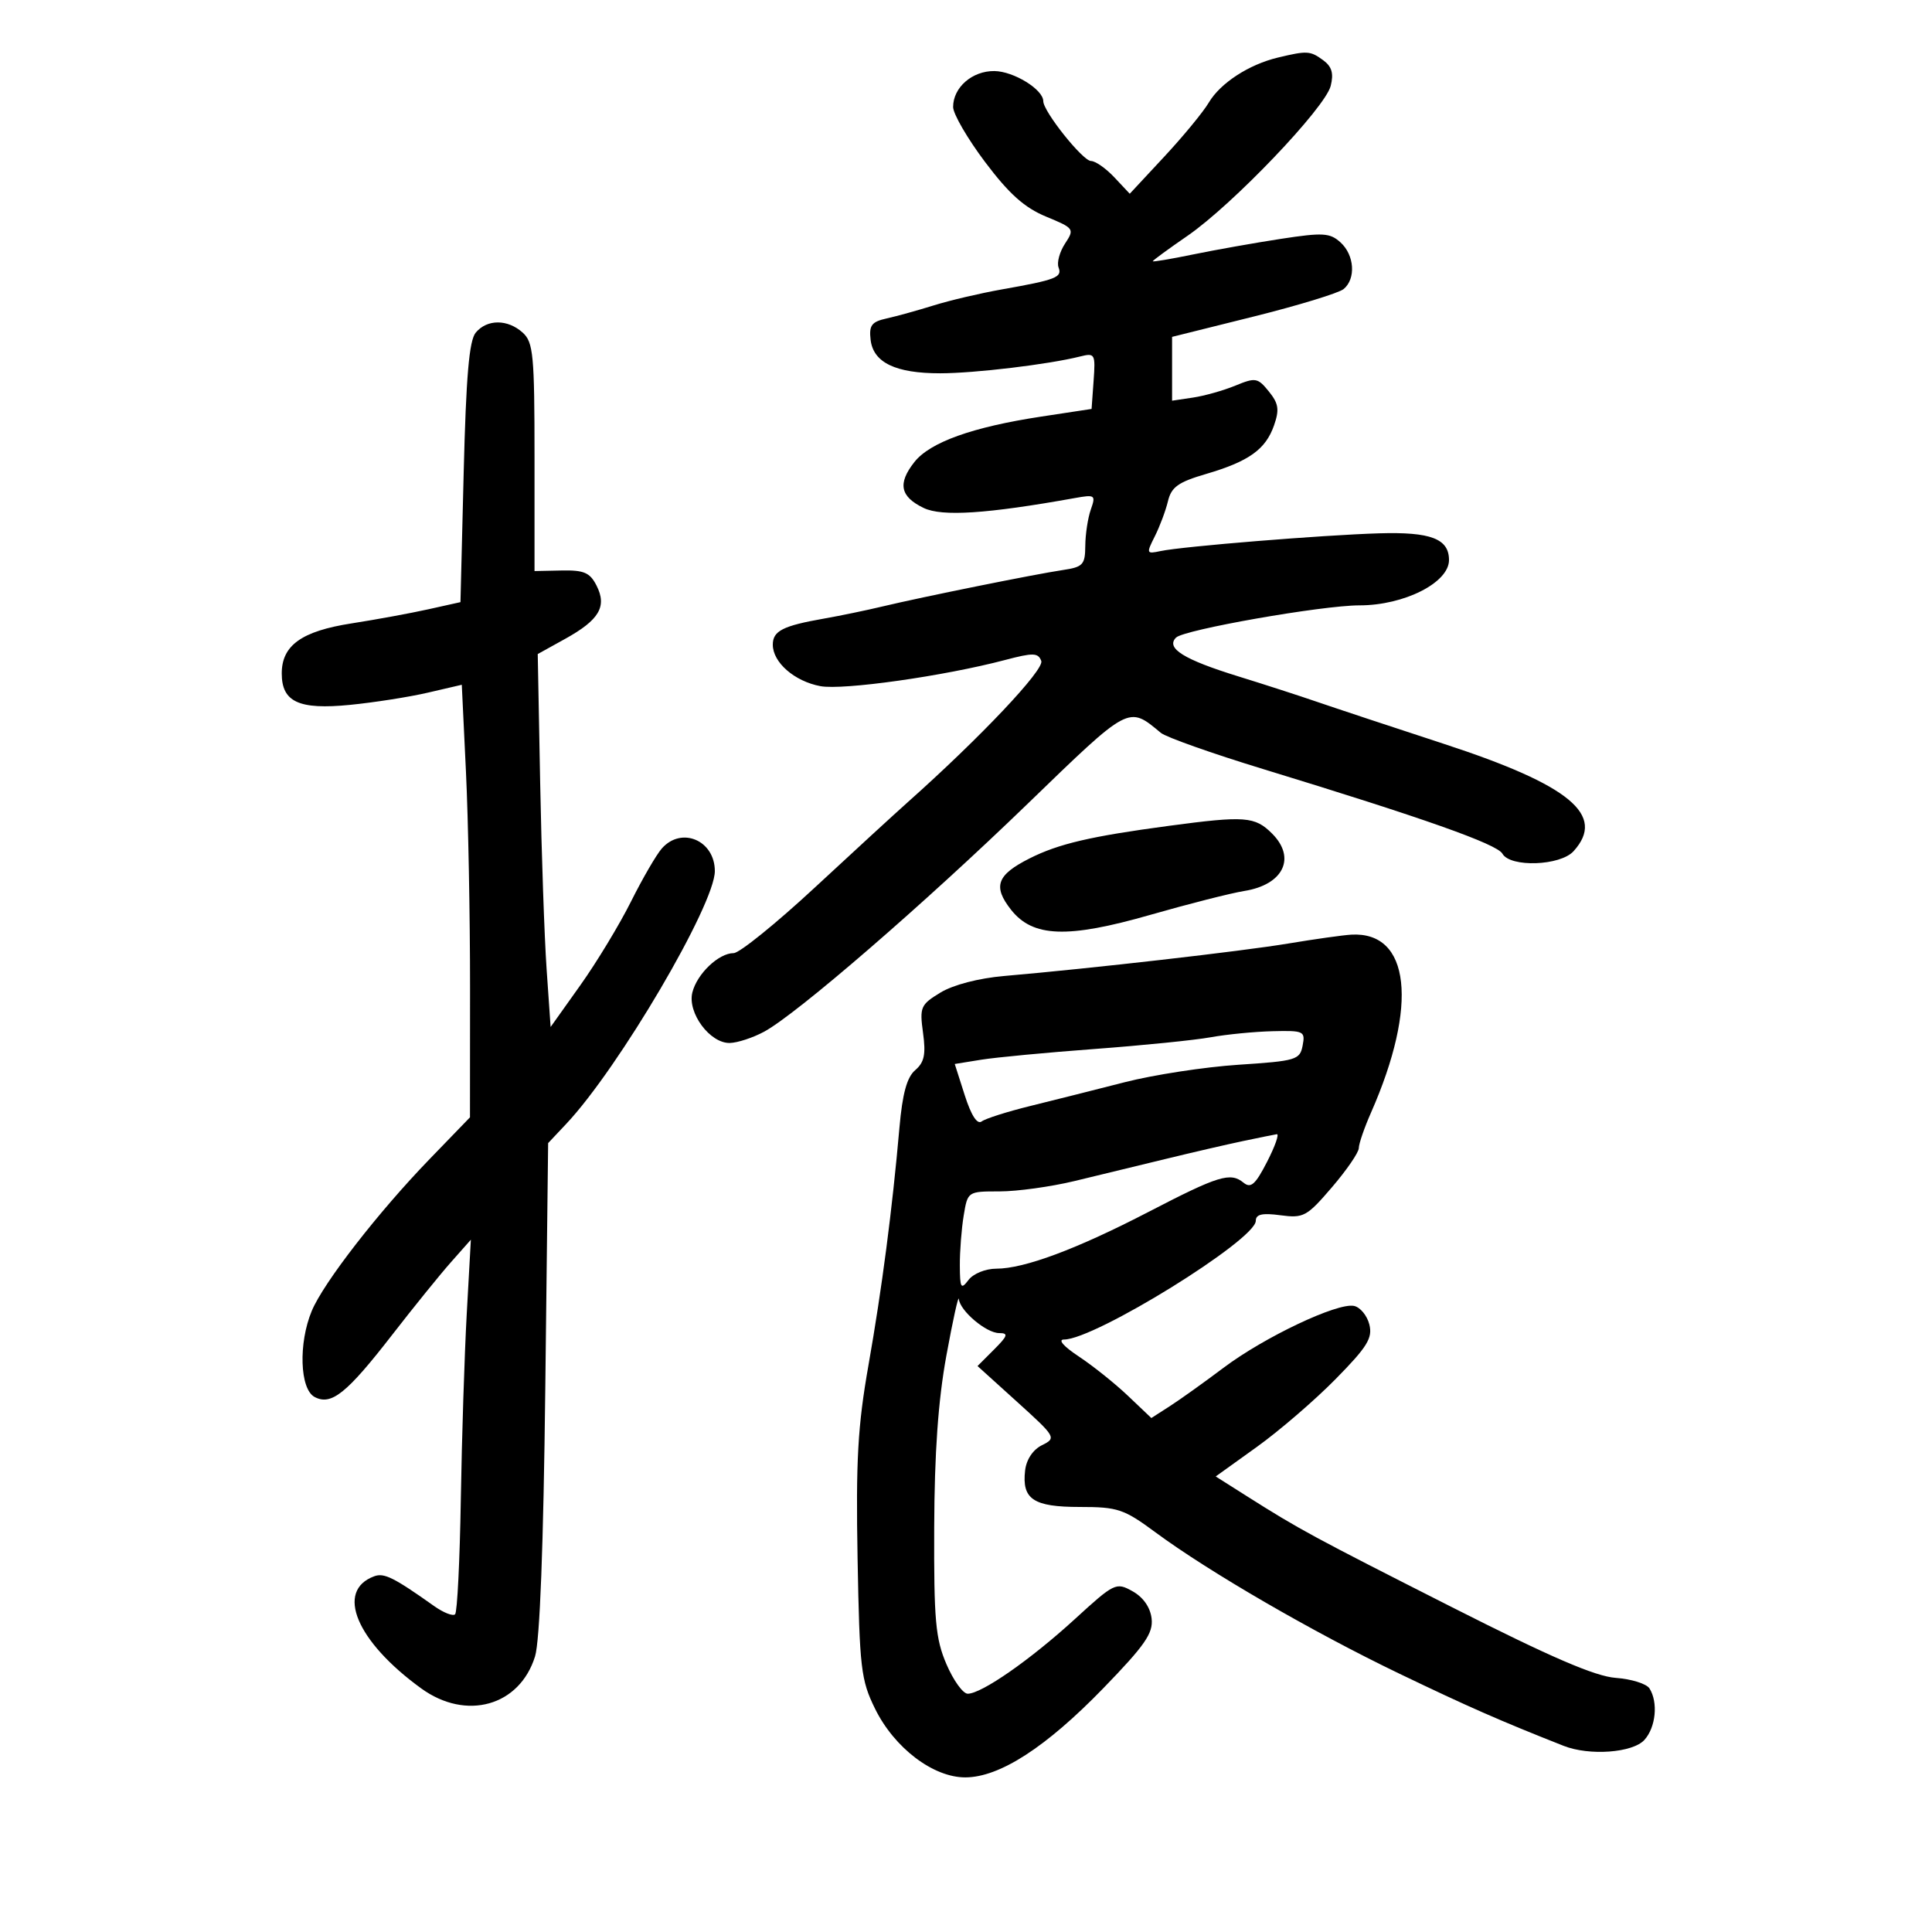 <svg xmlns="http://www.w3.org/2000/svg" width="300" height="300" viewBox="0 0 300 300" version="1.1">
	<path d="M 198.431 8.939 C 193.921 10.018, 189.487 12.906, 187.703 15.926 C 186.840 17.387, 183.725 21.170, 180.781 24.333 L 175.428 30.085 173.040 27.542 C 171.726 26.144, 170.094 25, 169.412 25 C 168.138 25, 162 17.310, 162 15.713 C 162 13.898, 157.404 11.066, 154.405 11.033 C 150.963 10.996, 148 13.577, 148 16.613 C 148 17.688, 150.238 21.541, 152.974 25.174 C 156.692 30.112, 159.079 32.248, 162.429 33.634 C 166.802 35.442, 166.873 35.544, 165.379 37.824 C 164.537 39.110, 164.084 40.777, 164.373 41.530 C 164.965 43.071, 163.990 43.447, 155.500 44.952 C 152.200 45.537, 147.475 46.647, 145 47.419 C 142.525 48.191, 139.234 49.103, 137.687 49.446 C 135.340 49.966, 134.926 50.516, 135.187 52.762 C 135.599 56.304, 139.065 57.972, 146 57.965 C 151.360 57.961, 162.824 56.584, 167.701 55.360 C 170.024 54.777, 170.114 54.938, 169.814 59.126 L 169.500 63.500 161.706 64.684 C 150.981 66.314, 144.403 68.673, 141.975 71.759 C 139.357 75.087, 139.777 77.126, 143.439 78.882 C 146.280 80.243, 153.282 79.784, 166.858 77.345 C 170.051 76.771, 170.176 76.859, 169.381 79.121 C 168.922 80.429, 168.536 82.963, 168.523 84.752 C 168.502 87.696, 168.170 88.052, 165 88.521 C 160.736 89.153, 143.185 92.698, 137 94.178 C 134.525 94.770, 130.475 95.610, 128 96.044 C 121.556 97.175, 120 97.965, 120 100.107 C 120 102.858, 123.363 105.790, 127.383 106.544 C 130.901 107.204, 146.581 104.985, 156.051 102.487 C 160.445 101.327, 161.196 101.346, 161.688 102.629 C 162.203 103.972, 152.217 114.536, 140.948 124.570 C 139.052 126.258, 132.559 132.221, 126.521 137.820 C 120.482 143.419, 114.814 148, 113.924 148 C 111.603 148, 108.238 151.202, 107.510 154.103 C 106.717 157.263, 110.239 162.020, 113.323 161.952 C 114.520 161.926, 116.919 161.138, 118.653 160.202 C 123.725 157.464, 143.526 140.336, 159.608 124.775 C 175.504 109.395, 175.167 109.574, 180.256 113.797 C 181.064 114.468, 188.199 116.995, 196.113 119.412 C 221.019 127.022, 232.457 131.065, 233.292 132.557 C 234.505 134.725, 242.280 134.454, 244.345 132.171 C 249.420 126.563, 243.809 121.918, 224.220 115.512 C 216.124 112.865, 207.250 109.924, 204.500 108.978 C 201.750 108.031, 196.268 106.258, 192.318 105.038 C 183.818 102.412, 180.988 100.654, 182.610 99.007 C 183.822 97.776, 205.305 94.001, 211.101 94 C 218.036 94, 225 90.476, 225 86.967 C 225 83.654, 222.176 82.573, 214.147 82.814 C 205.377 83.077, 183.613 84.845, 180.209 85.570 C 178.010 86.039, 177.974 85.948, 179.319 83.279 C 180.089 81.751, 181.008 79.294, 181.361 77.821 C 181.886 75.628, 182.957 74.862, 187.251 73.605 C 193.921 71.652, 196.529 69.789, 197.833 66.048 C 198.686 63.602, 198.540 62.654, 197.024 60.783 C 195.297 58.652, 194.952 58.591, 191.837 59.875 C 190.002 60.632, 187.037 61.469, 185.250 61.735 L 182 62.219 182 57.264 L 182 52.309 194.641 49.160 C 201.594 47.428, 207.894 45.503, 208.641 44.883 C 210.573 43.280, 210.322 39.602, 208.147 37.633 C 206.510 36.152, 205.431 36.088, 198.897 37.090 C 194.829 37.714, 188.688 38.805, 185.250 39.513 C 181.813 40.222, 179 40.696, 179 40.567 C 179 40.438, 181.432 38.657, 184.405 36.610 C 191.417 31.780, 205.774 16.747, 206.630 13.338 C 207.119 11.389, 206.809 10.334, 205.456 9.344 C 203.450 7.878, 202.980 7.851, 198.431 8.939 M 73.872 51.651 C 72.850 52.880, 72.372 58.430, 72 73.401 L 71.500 93.500 66.500 94.612 C 63.750 95.223, 58.391 96.208, 54.590 96.800 C 46.831 98.008, 43.750 100.217, 43.750 104.575 C 43.750 109.007, 46.412 110.233, 54.336 109.453 C 58.095 109.083, 63.541 108.229, 66.438 107.555 L 71.706 106.331 72.353 119.824 C 72.709 127.245, 72.995 142.358, 72.989 153.408 L 72.978 173.500 66.692 180 C 58.729 188.235, 50.248 199.161, 48.415 203.548 C 46.321 208.562, 46.550 215.689, 48.845 216.917 C 51.441 218.306, 53.837 216.383, 60.956 207.196 C 64.237 202.963, 68.314 197.925, 70.018 196 L 73.115 192.500 72.476 204 C 72.125 210.325, 71.711 223.275, 71.556 232.779 C 71.402 242.282, 71.003 250.331, 70.669 250.664 C 70.335 250.998, 68.867 250.422, 67.406 249.385 C 61.158 244.951, 59.645 244.198, 58.116 244.760 C 52.034 246.997, 55.325 254.865, 65.400 262.172 C 72.400 267.248, 80.685 264.922, 83.081 257.207 C 83.827 254.805, 84.388 240.121, 84.673 215.500 L 85.114 177.500 87.938 174.500 C 96.085 165.845, 111 140.469, 111 135.264 C 111 130.491, 105.824 128.282, 102.767 131.750 C 101.919 132.713, 99.763 136.425, 97.977 140 C 96.192 143.575, 92.654 149.418, 90.115 152.985 L 85.500 159.469 84.877 150.485 C 84.535 145.543, 84.085 132.513, 83.877 121.530 L 83.500 101.560 87.757 99.201 C 93.054 96.266, 94.282 94.185, 92.635 90.937 C 91.608 88.911, 90.692 88.515, 87.200 88.586 L 83 88.673 83 70.991 C 83 55.132, 82.812 53.139, 81.171 51.655 C 78.834 49.540, 75.629 49.538, 73.872 51.651 M 181.500 128.237 C 169.353 129.861, 164.364 131.028, 159.868 133.296 C 154.779 135.864, 154.139 137.636, 156.990 141.260 C 160.363 145.549, 165.740 145.750, 178.587 142.067 C 184.567 140.353, 191.148 138.680, 193.211 138.350 C 199.281 137.380, 201.304 133.213, 197.535 129.444 C 194.860 126.769, 193.335 126.655, 181.500 128.237 M 200 146.516 C 192.782 147.717, 169.610 150.365, 155.912 151.553 C 151.968 151.895, 148.005 152.927, 146.035 154.125 C 142.945 156.004, 142.781 156.384, 143.328 160.378 C 143.787 163.724, 143.528 164.960, 142.113 166.172 C 140.824 167.275, 140.130 169.808, 139.665 175.106 C 138.548 187.843, 136.951 200.082, 134.853 212 C 133.189 221.452, 132.889 226.794, 133.164 242 C 133.475 259.097, 133.681 260.867, 135.883 265.340 C 138.877 271.422, 144.907 276.004, 149.900 275.991 C 155.220 275.977, 162.421 271.323, 171.321 262.148 C 177.796 255.471, 179.086 253.610, 178.821 251.324 C 178.619 249.588, 177.522 248.017, 175.867 247.092 C 173.305 245.661, 173.061 245.778, 166.867 251.444 C 159.998 257.726, 152.423 263, 150.269 263 C 149.532 263, 148.045 260.938, 146.964 258.417 C 145.263 254.448, 145.008 251.601, 145.062 237.167 C 145.105 225.577, 145.681 217.454, 146.952 210.500 C 147.957 205, 148.829 201.045, 148.890 201.711 C 149.057 203.544, 153.143 207, 155.143 207 C 156.624 207, 156.497 207.413, 154.350 209.559 L 151.790 212.119 157.948 217.691 C 163.973 223.144, 164.056 223.288, 161.803 224.405 C 160.395 225.102, 159.375 226.630, 159.178 228.334 C 158.661 232.801, 160.457 234, 167.665 234 C 173.570 234, 174.513 234.316, 179.420 237.941 C 187.735 244.084, 203.866 253.432, 217.272 259.877 C 227.958 265.014, 232.930 267.199, 242.797 271.093 C 246.802 272.674, 253.527 272.180, 255.345 270.171 C 257.117 268.213, 257.499 264.336, 256.132 262.180 C 255.672 261.453, 253.316 260.716, 250.897 260.540 C 247.693 260.308, 240.804 257.336, 225.500 249.583 C 203.767 238.574, 201.781 237.499, 193.637 232.341 L 188.775 229.262 195.137 224.696 C 198.637 222.185, 204.146 217.441, 207.381 214.154 C 212.320 209.134, 213.160 207.775, 212.630 205.662 C 212.283 204.278, 211.211 202.982, 210.249 202.782 C 207.674 202.245, 196.316 207.628, 190 212.381 C 186.975 214.656, 183.213 217.345, 181.640 218.355 L 178.780 220.191 175.140 216.731 C 173.138 214.828, 169.708 212.085, 167.518 210.635 C 165.143 209.063, 164.218 208, 165.227 208 C 170.007 208, 195 192.523, 195 189.564 C 195 188.549, 196 188.324, 198.829 188.704 C 202.416 189.185, 202.922 188.910, 206.823 184.359 C 209.113 181.686, 210.990 178.950, 210.994 178.277 C 210.997 177.604, 211.848 175.129, 212.885 172.777 C 220.254 156.059, 218.982 144.605, 209.816 145.133 C 208.542 145.207, 204.125 145.829, 200 146.516 M 188 161.065 C 185.525 161.514, 177.425 162.331, 170 162.883 C 162.575 163.434, 154.644 164.184, 152.376 164.550 L 148.253 165.215 149.808 170.079 C 150.808 173.206, 151.745 174.655, 152.432 174.137 C 153.019 173.693, 156.425 172.611, 160 171.732 C 163.575 170.853, 170.163 169.195, 174.641 168.047 C 179.118 166.900, 187.066 165.679, 192.302 165.335 C 201.283 164.745, 201.848 164.577, 202.272 162.355 C 202.700 160.118, 202.467 160.006, 197.611 160.125 C 194.800 160.194, 190.475 160.617, 188 161.065 M 193 177.186 C 190.525 177.706, 185.125 178.955, 181 179.961 C 176.875 180.967, 170.501 182.513, 166.836 183.395 C 163.171 184.278, 157.942 185, 155.217 185 C 150.268 185, 150.261 185.005, 149.642 188.750 C 149.301 190.813, 149.031 194.300, 149.043 196.500 C 149.061 200.039, 149.217 200.298, 150.392 198.750 C 151.135 197.771, 153.035 197, 154.704 197 C 159.052 197, 167.196 193.962, 178.340 188.184 C 189.224 182.541, 191.054 181.978, 193.096 183.646 C 194.229 184.571, 194.935 183.945, 196.756 180.396 C 197.997 177.978, 198.672 176.054, 198.256 176.120 C 197.840 176.186, 195.475 176.666, 193 177.186" stroke="none" fill="black" fill-rule="evenodd"/>
</svg>